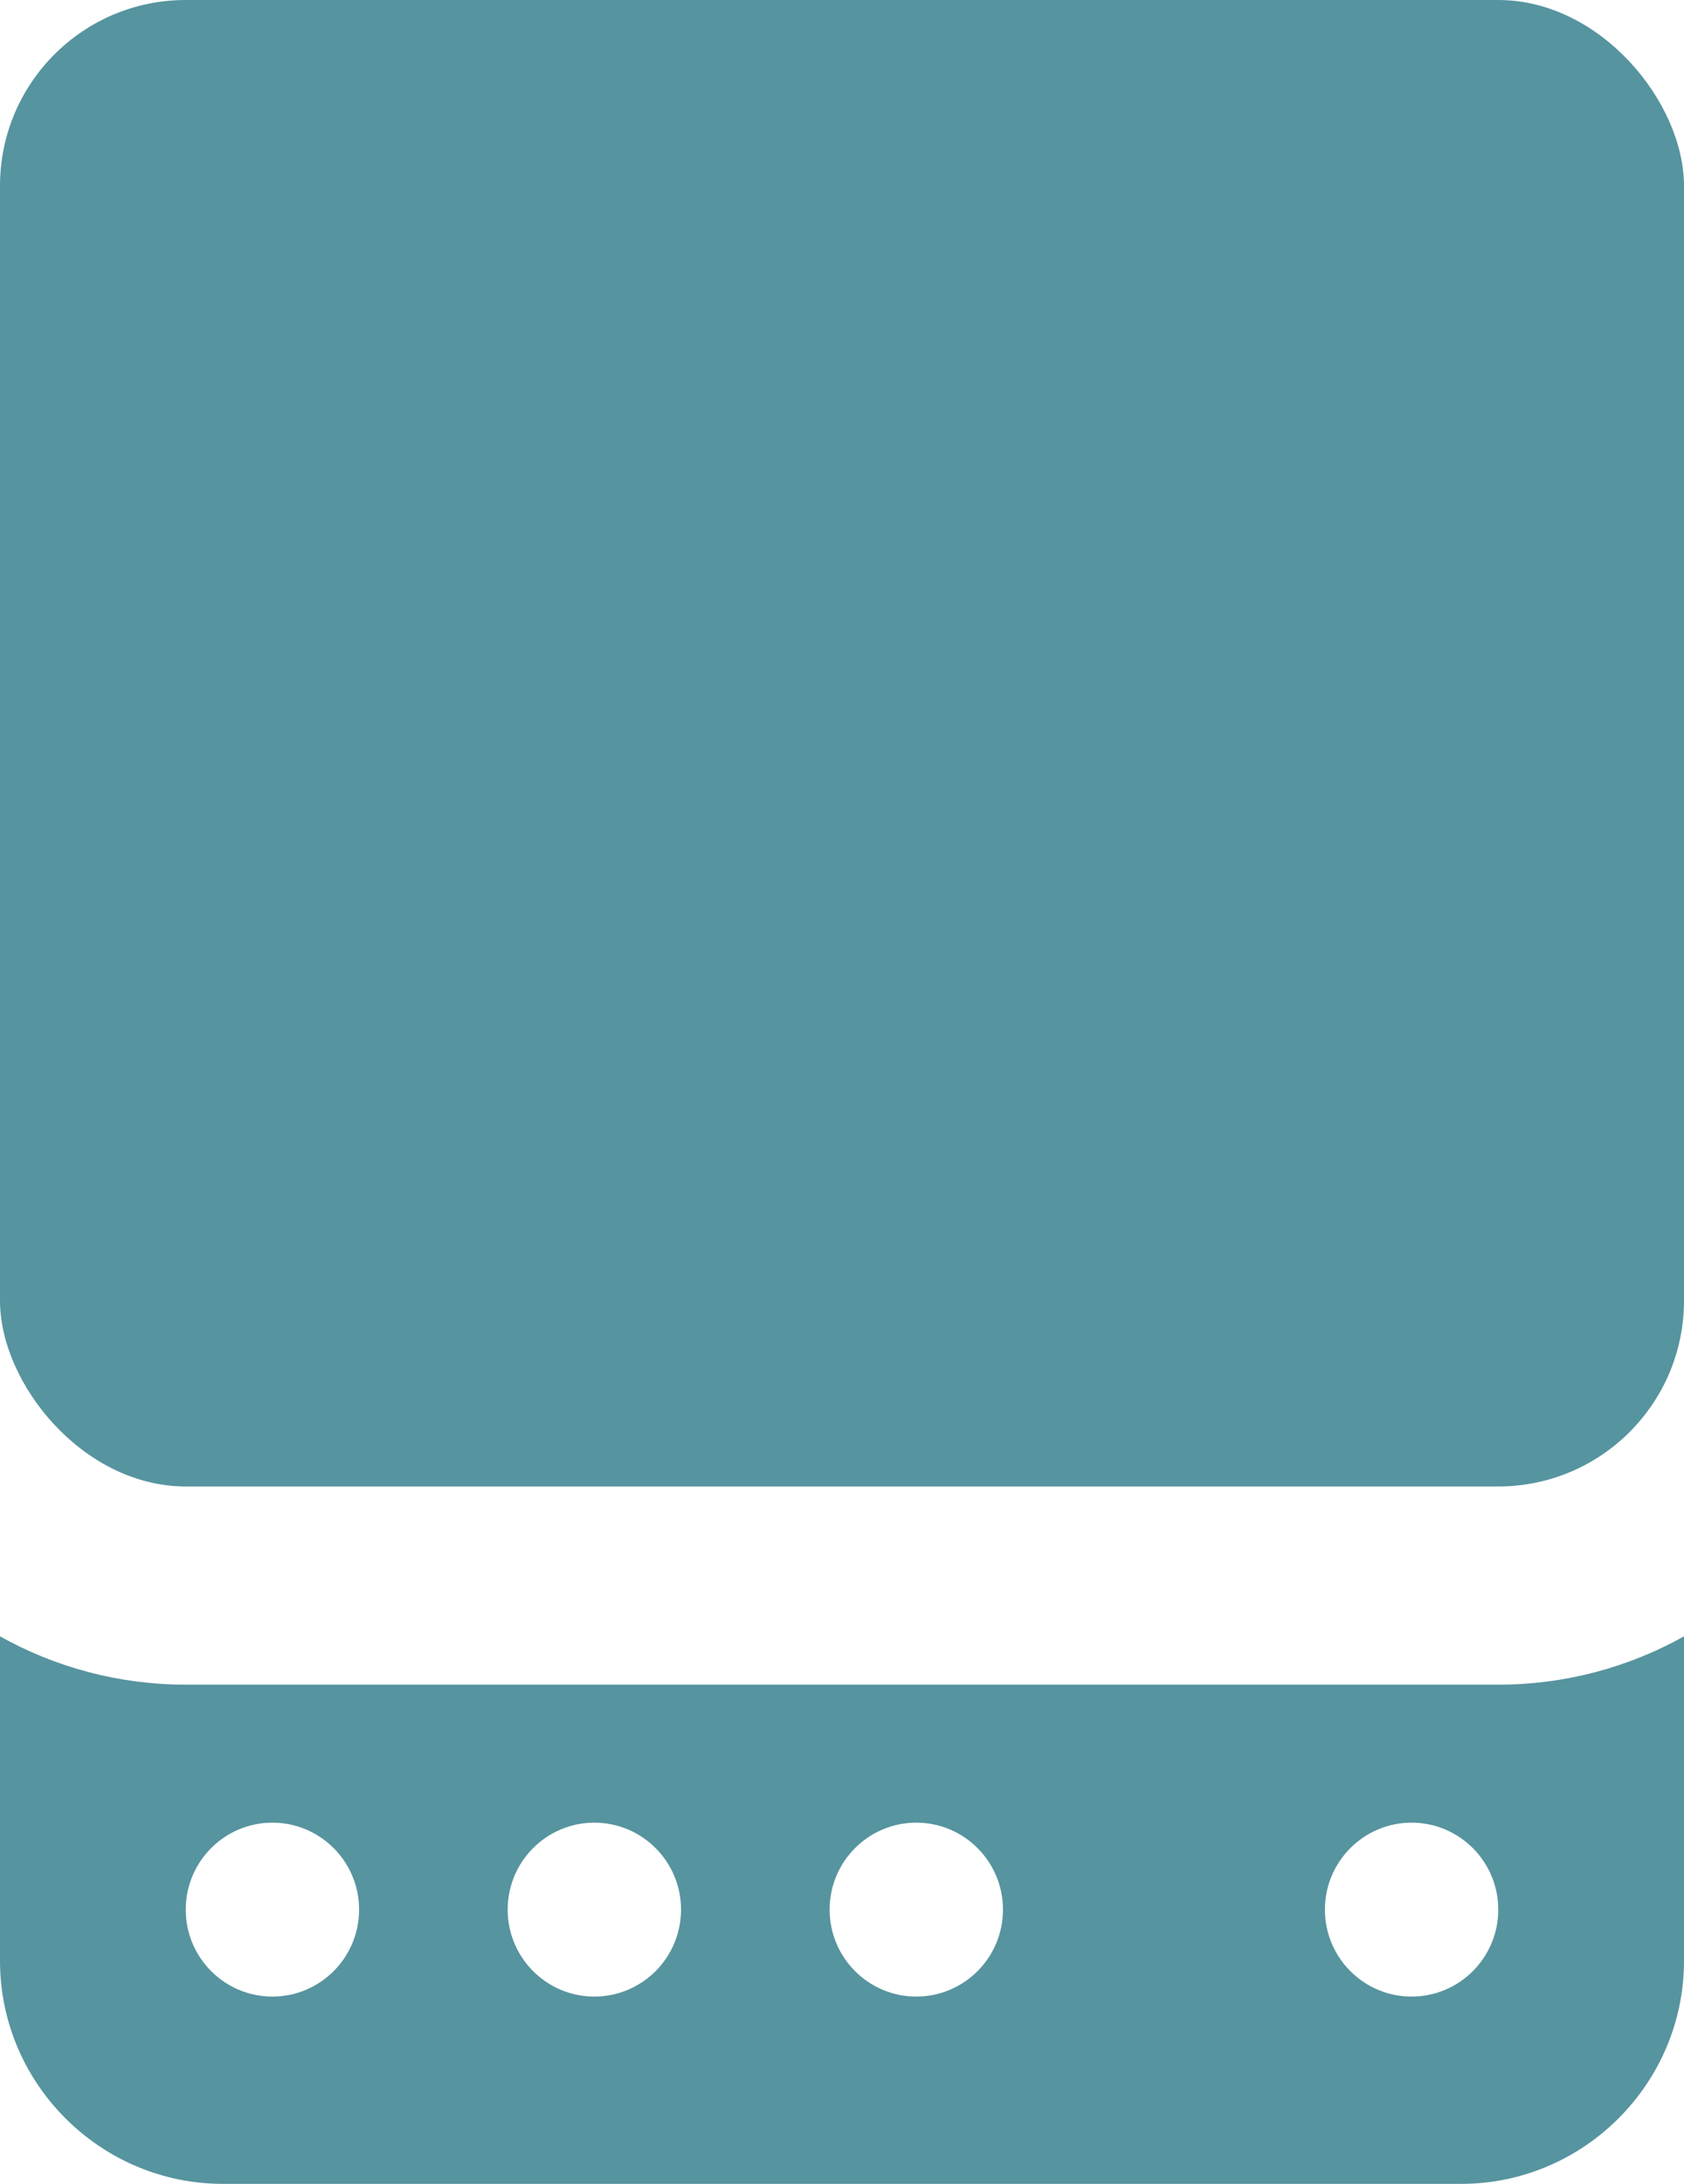 <?xml version="1.0" encoding="UTF-8"?>
<svg id="Layer_1" data-name="Layer 1" xmlns="http://www.w3.org/2000/svg" viewBox="0 0 68 88.16">
  <defs>
    <style>
      .cls-1 {
        /* {# rcol(data.color.foam) #} */
        fill: #56949f;
      }
    </style>
  </defs>
  <rect class="cls-1" width="68" height="60" rx="7.5" ry="7.5"/>
  <path class="cls-1" d="M7.5,68c-2.72,0-5.28-.71-7.5-1.95v13.1c0,4.95,4.05,9,9,9h50c4.95,0,9-4.05,9-9v-13.1c-2.22,1.24-4.78,1.95-7.5,1.95H7.5ZM11,80.59c-1.93,0-3.5-1.57-3.5-3.51s1.57-3.51,3.5-3.51,3.5,1.57,3.5,3.51-1.57,3.51-3.5,3.51ZM24,80.59c-1.93,0-3.5-1.57-3.5-3.51s1.57-3.51,3.5-3.51,3.5,1.57,3.5,3.51-1.57,3.51-3.5,3.51ZM37,80.59c-1.93,0-3.5-1.57-3.5-3.51s1.57-3.51,3.5-3.51,3.5,1.57,3.5,3.51-1.57,3.51-3.5,3.51ZM57,80.59c-1.93,0-3.5-1.57-3.5-3.51s1.57-3.51,3.5-3.51,3.5,1.57,3.5,3.51-1.57,3.51-3.5,3.51Z"/>
</svg>

